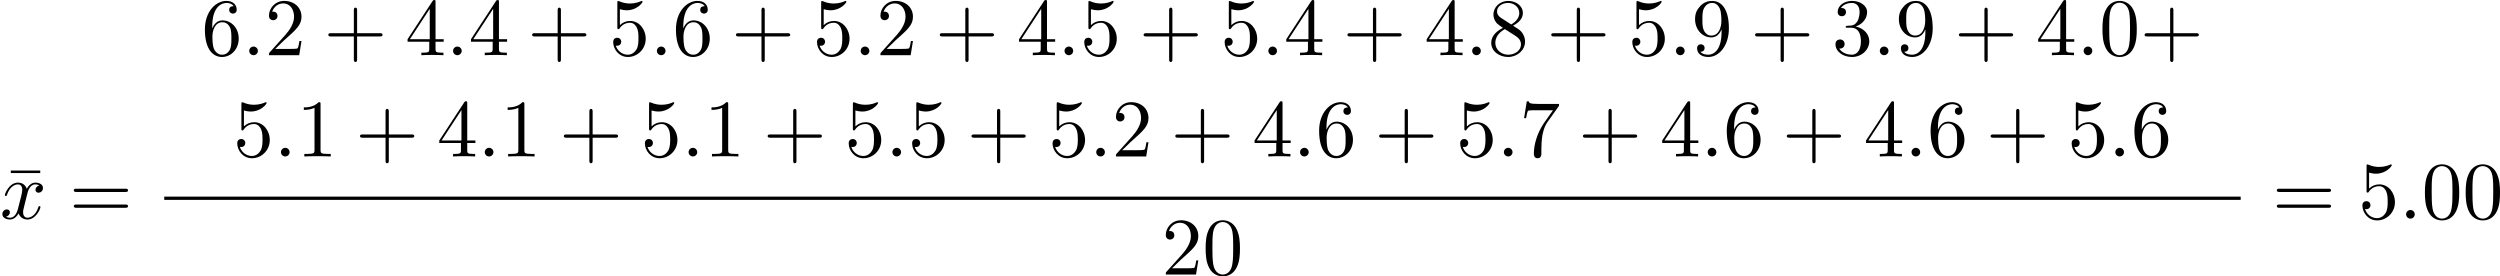 <?xml version='1.0' encoding='UTF-8'?>
<!-- This file was generated by dvisvgm 2.13.1 -->
<svg version='1.1' xmlns='http://www.w3.org/2000/svg' xmlns:xlink='http://www.w3.org/1999/xlink' width='468.321pt' height='51.768pt' viewBox='83.014 645.074 468.321 51.768'>
<defs>
<path id='g18-58' d='M2.095-.578C2.095-.895 1.833-1.156 1.516-1.156S.938-.895 .938-.578S1.2 0 1.516 0S2.095-.262 2.095-.578Z'/>
<path id='g18-120' d='M3.644-3.295C3.709-3.578 3.96-4.582 4.724-4.582C4.778-4.582 5.04-4.582 5.269-4.44C4.964-4.385 4.745-4.113 4.745-3.851C4.745-3.676 4.865-3.469 5.16-3.469C5.4-3.469 5.749-3.665 5.749-4.102C5.749-4.669 5.105-4.822 4.735-4.822C4.102-4.822 3.72-4.244 3.589-3.993C3.316-4.713 2.727-4.822 2.411-4.822C1.276-4.822 .655-3.415 .655-3.142C.655-3.033 .764-3.033 .785-3.033C.873-3.033 .905-3.055 .927-3.153C1.298-4.309 2.018-4.582 2.389-4.582C2.596-4.582 2.978-4.484 2.978-3.851C2.978-3.513 2.793-2.782 2.389-1.255C2.215-.578 1.833-.12 1.353-.12C1.287-.12 1.036-.12 .807-.262C1.08-.316 1.32-.545 1.32-.851C1.32-1.145 1.08-1.233 .916-1.233C.589-1.233 .316-.949 .316-.6C.316-.098 .862 .12 1.342 .12C2.062 .12 2.455-.644 2.487-.709C2.618-.305 3.011 .12 3.665 .12C4.789 .12 5.411-1.287 5.411-1.56C5.411-1.669 5.313-1.669 5.28-1.669C5.182-1.669 5.16-1.625 5.138-1.549C4.778-.382 4.036-.12 3.687-.12C3.262-.12 3.087-.469 3.087-.84C3.087-1.08 3.153-1.32 3.273-1.8L3.644-3.295Z'/>
<path id='g26-22' d='M4.691-6.098V-6.436H.753V-6.098H4.691Z'/>
<path id='g26-43' d='M4.462-2.509H7.505C7.658-2.509 7.865-2.509 7.865-2.727S7.658-2.945 7.505-2.945H4.462V-6C4.462-6.153 4.462-6.36 4.244-6.36S4.025-6.153 4.025-6V-2.945H.971C.818-2.945 .611-2.945 .611-2.727S.818-2.509 .971-2.509H4.025V.545C4.025 .698 4.025 .905 4.244 .905S4.462 .698 4.462 .545V-2.509Z'/>
<path id='g26-48' d='M5.018-3.491C5.018-4.364 4.964-5.236 4.582-6.044C4.08-7.091 3.185-7.265 2.727-7.265C2.073-7.265 1.276-6.982 .829-5.967C.48-5.215 .425-4.364 .425-3.491C.425-2.673 .469-1.691 .916-.862C1.385 .022 2.182 .24 2.716 .24C3.305 .24 4.135 .011 4.615-1.025C4.964-1.778 5.018-2.629 5.018-3.491ZM2.716 0C2.291 0 1.647-.273 1.451-1.32C1.331-1.975 1.331-2.978 1.331-3.622C1.331-4.32 1.331-5.04 1.418-5.629C1.625-6.927 2.444-7.025 2.716-7.025C3.076-7.025 3.796-6.829 4.004-5.749C4.113-5.138 4.113-4.309 4.113-3.622C4.113-2.804 4.113-2.062 3.993-1.364C3.829-.327 3.207 0 2.716 0Z'/>
<path id='g26-49' d='M3.207-6.982C3.207-7.244 3.207-7.265 2.956-7.265C2.28-6.567 1.32-6.567 .971-6.567V-6.229C1.189-6.229 1.833-6.229 2.4-6.513V-.862C2.4-.469 2.367-.338 1.385-.338H1.036V0C1.418-.033 2.367-.033 2.804-.033S4.189-.033 4.571 0V-.338H4.222C3.24-.338 3.207-.458 3.207-.862V-6.982Z'/>
<path id='g26-50' d='M1.385-.84L2.542-1.964C4.244-3.469 4.898-4.058 4.898-5.149C4.898-6.393 3.916-7.265 2.585-7.265C1.353-7.265 .545-6.262 .545-5.291C.545-4.68 1.091-4.68 1.124-4.68C1.309-4.68 1.691-4.811 1.691-5.258C1.691-5.542 1.495-5.825 1.113-5.825C1.025-5.825 1.004-5.825 .971-5.815C1.222-6.524 1.811-6.927 2.444-6.927C3.436-6.927 3.905-6.044 3.905-5.149C3.905-4.276 3.36-3.415 2.76-2.738L.665-.404C.545-.284 .545-.262 .545 0H4.593L4.898-1.898H4.625C4.571-1.571 4.495-1.091 4.385-.927C4.309-.84 3.589-.84 3.349-.84H1.385Z'/>
<path id='g26-51' d='M3.164-3.84C4.058-4.135 4.691-4.898 4.691-5.76C4.691-6.655 3.731-7.265 2.684-7.265C1.582-7.265 .753-6.611 .753-5.782C.753-5.422 .993-5.215 1.309-5.215C1.647-5.215 1.865-5.455 1.865-5.771C1.865-6.316 1.353-6.316 1.189-6.316C1.527-6.851 2.247-6.993 2.64-6.993C3.087-6.993 3.687-6.753 3.687-5.771C3.687-5.64 3.665-5.007 3.382-4.527C3.055-4.004 2.684-3.971 2.411-3.96C2.324-3.949 2.062-3.927 1.985-3.927C1.898-3.916 1.822-3.905 1.822-3.796C1.822-3.676 1.898-3.676 2.084-3.676H2.564C3.458-3.676 3.862-2.935 3.862-1.865C3.862-.382 3.109-.065 2.629-.065C2.16-.065 1.342-.251 .96-.895C1.342-.84 1.68-1.08 1.68-1.495C1.68-1.887 1.385-2.105 1.069-2.105C.807-2.105 .458-1.953 .458-1.473C.458-.48 1.473 .24 2.662 .24C3.993 .24 4.985-.753 4.985-1.865C4.985-2.76 4.298-3.611 3.164-3.84Z'/>
<path id='g26-52' d='M3.207-1.8V-.851C3.207-.458 3.185-.338 2.378-.338H2.149V0C2.596-.033 3.164-.033 3.622-.033S4.658-.033 5.105 0V-.338H4.876C4.069-.338 4.047-.458 4.047-.851V-1.8H5.138V-2.138H4.047V-7.102C4.047-7.32 4.047-7.385 3.873-7.385C3.775-7.385 3.742-7.385 3.655-7.255L.305-2.138V-1.8H3.207ZM3.273-2.138H.611L3.273-6.207V-2.138Z'/>
<path id='g26-53' d='M4.898-2.193C4.898-3.491 4.004-4.582 2.825-4.582C2.302-4.582 1.833-4.407 1.44-4.025V-6.153C1.658-6.087 2.018-6.011 2.367-6.011C3.709-6.011 4.473-7.004 4.473-7.145C4.473-7.211 4.44-7.265 4.364-7.265C4.353-7.265 4.331-7.265 4.276-7.233C4.058-7.135 3.524-6.916 2.793-6.916C2.356-6.916 1.855-6.993 1.342-7.222C1.255-7.255 1.233-7.255 1.211-7.255C1.102-7.255 1.102-7.167 1.102-6.993V-3.764C1.102-3.567 1.102-3.48 1.255-3.48C1.331-3.48 1.353-3.513 1.396-3.578C1.516-3.753 1.92-4.342 2.804-4.342C3.371-4.342 3.644-3.84 3.731-3.644C3.905-3.24 3.927-2.815 3.927-2.269C3.927-1.887 3.927-1.233 3.665-.775C3.404-.349 3-.065 2.498-.065C1.702-.065 1.08-.644 .895-1.287C.927-1.276 .96-1.265 1.08-1.265C1.44-1.265 1.625-1.538 1.625-1.8S1.44-2.335 1.08-2.335C.927-2.335 .545-2.258 .545-1.756C.545-.818 1.298 .24 2.52 .24C3.785 .24 4.898-.807 4.898-2.193Z'/>
<path id='g26-54' d='M1.44-3.578V-3.84C1.44-6.6 2.793-6.993 3.349-6.993C3.611-6.993 4.069-6.927 4.309-6.556C4.145-6.556 3.709-6.556 3.709-6.065C3.709-5.727 3.971-5.564 4.211-5.564C4.385-5.564 4.713-5.662 4.713-6.087C4.713-6.742 4.233-7.265 3.327-7.265C1.931-7.265 .458-5.858 .458-3.447C.458-.535 1.724 .24 2.738 .24C3.949 .24 4.985-.785 4.985-2.225C4.985-3.611 4.015-4.658 2.804-4.658C2.062-4.658 1.658-4.102 1.44-3.578ZM2.738-.065C2.051-.065 1.724-.72 1.658-.884C1.462-1.396 1.462-2.269 1.462-2.465C1.462-3.316 1.811-4.407 2.793-4.407C2.967-4.407 3.469-4.407 3.807-3.731C4.004-3.327 4.004-2.771 4.004-2.236C4.004-1.713 4.004-1.167 3.818-.775C3.491-.12 2.989-.065 2.738-.065Z'/>
<path id='g26-55' d='M5.193-6.644C5.291-6.775 5.291-6.796 5.291-7.025H2.64C1.309-7.025 1.287-7.167 1.244-7.375H.971L.611-5.127H.884C.916-5.302 1.015-5.989 1.156-6.12C1.233-6.185 2.084-6.185 2.225-6.185H4.484C4.364-6.011 3.502-4.822 3.262-4.462C2.28-2.989 1.92-1.473 1.92-.36C1.92-.251 1.92 .24 2.422 .24S2.924-.251 2.924-.36V-.916C2.924-1.516 2.956-2.116 3.044-2.705C3.087-2.956 3.24-3.895 3.72-4.571L5.193-6.644Z'/>
<path id='g26-56' d='M1.778-4.985C1.276-5.313 1.233-5.684 1.233-5.869C1.233-6.535 1.942-6.993 2.716-6.993C3.513-6.993 4.211-6.425 4.211-5.64C4.211-5.018 3.785-4.495 3.131-4.113L1.778-4.985ZM3.371-3.949C4.156-4.353 4.691-4.92 4.691-5.64C4.691-6.644 3.72-7.265 2.727-7.265C1.636-7.265 .753-6.458 .753-5.444C.753-5.247 .775-4.756 1.233-4.244C1.353-4.113 1.756-3.84 2.029-3.655C1.396-3.338 .458-2.727 .458-1.647C.458-.491 1.571 .24 2.716 .24C3.949 .24 4.985-.665 4.985-1.833C4.985-2.225 4.865-2.716 4.451-3.175C4.244-3.404 4.069-3.513 3.371-3.949ZM2.28-3.491L3.622-2.64C3.927-2.433 4.44-2.105 4.44-1.44C4.44-.633 3.622-.065 2.727-.065C1.789-.065 1.004-.742 1.004-1.647C1.004-2.28 1.353-2.978 2.28-3.491Z'/>
<path id='g26-57' d='M4.004-3.469V-3.12C4.004-.567 2.869-.065 2.236-.065C2.051-.065 1.462-.087 1.167-.458C1.647-.458 1.735-.775 1.735-.96C1.735-1.298 1.473-1.462 1.233-1.462C1.058-1.462 .731-1.364 .731-.938C.731-.207 1.32 .24 2.247 .24C3.655 .24 4.985-1.244 4.985-3.589C4.985-6.524 3.731-7.265 2.76-7.265C2.16-7.265 1.625-7.069 1.156-6.578C.709-6.087 .458-5.629 .458-4.811C.458-3.447 1.418-2.378 2.64-2.378C3.305-2.378 3.753-2.836 4.004-3.469ZM2.651-2.629C2.476-2.629 1.975-2.629 1.636-3.316C1.44-3.72 1.44-4.265 1.44-4.8C1.44-5.389 1.44-5.902 1.669-6.305C1.964-6.851 2.378-6.993 2.76-6.993C3.262-6.993 3.622-6.622 3.807-6.131C3.938-5.782 3.982-5.095 3.982-4.593C3.982-3.687 3.611-2.629 2.651-2.629Z'/>
<path id='g26-61' d='M7.495-3.567C7.658-3.567 7.865-3.567 7.865-3.785S7.658-4.004 7.505-4.004H.971C.818-4.004 .611-4.004 .611-3.785S.818-3.567 .982-3.567H7.495ZM7.505-1.451C7.658-1.451 7.865-1.451 7.865-1.669S7.658-1.887 7.495-1.887H.982C.818-1.887 .611-1.887 .611-1.669S.818-1.451 .971-1.451H7.505Z'/>
</defs>
<g id='page1' transform='matrix(1.4 0 0 1.4 0 0)'>
<use x='59.989' y='490.021' xlink:href='#g26-22'/>
<use x='59.296' y='490.021' xlink:href='#g18-120'/>
<use x='68.561' y='490.021' xlink:href='#g26-61'/>
<use x='86.253' y='468.153' xlink:href='#g26-54'/>
<use x='91.707' y='468.153' xlink:href='#g18-58'/>
<use x='94.738' y='468.153' xlink:href='#g26-50'/>
<use x='102.617' y='468.153' xlink:href='#g26-43'/>
<use x='113.526' y='468.153' xlink:href='#g26-52'/>
<use x='118.98' y='468.153' xlink:href='#g18-58'/>
<use x='122.01' y='468.153' xlink:href='#g26-52'/>
<use x='129.889' y='468.153' xlink:href='#g26-43'/>
<use x='140.798' y='468.153' xlink:href='#g26-53'/>
<use x='146.253' y='468.153' xlink:href='#g18-58'/>
<use x='149.283' y='468.153' xlink:href='#g26-54'/>
<use x='157.162' y='468.153' xlink:href='#g26-43'/>
<use x='168.071' y='468.153' xlink:href='#g26-53'/>
<use x='173.526' y='468.153' xlink:href='#g18-58'/>
<use x='176.556' y='468.153' xlink:href='#g26-50'/>
<use x='184.435' y='468.153' xlink:href='#g26-43'/>
<use x='195.344' y='468.153' xlink:href='#g26-52'/>
<use x='200.798' y='468.153' xlink:href='#g18-58'/>
<use x='203.829' y='468.153' xlink:href='#g26-53'/>
<use x='211.707' y='468.153' xlink:href='#g26-43'/>
<use x='222.616' y='468.153' xlink:href='#g26-53'/>
<use x='228.071' y='468.153' xlink:href='#g18-58'/>
<use x='231.101' y='468.153' xlink:href='#g26-52'/>
<use x='238.98' y='468.153' xlink:href='#g26-43'/>
<use x='249.889' y='468.153' xlink:href='#g26-52'/>
<use x='255.344' y='468.153' xlink:href='#g18-58'/>
<use x='258.374' y='468.153' xlink:href='#g26-56'/>
<use x='266.253' y='468.153' xlink:href='#g26-43'/>
<use x='277.162' y='468.153' xlink:href='#g26-53'/>
<use x='282.616' y='468.153' xlink:href='#g18-58'/>
<use x='285.647' y='468.153' xlink:href='#g26-57'/>
<use x='293.526' y='468.153' xlink:href='#g26-43'/>
<use x='304.435' y='468.153' xlink:href='#g26-51'/>
<use x='309.889' y='468.153' xlink:href='#g18-58'/>
<use x='312.919' y='468.153' xlink:href='#g26-57'/>
<use x='320.798' y='468.153' xlink:href='#g26-43'/>
<use x='331.707' y='468.153' xlink:href='#g26-52'/>
<use x='337.162' y='468.153' xlink:href='#g18-58'/>
<use x='340.192' y='468.153' xlink:href='#g26-48'/>
<use x='345.647' y='468.153' xlink:href='#g26-43'/>
<use x='90.495' y='481.702' xlink:href='#g26-53'/>
<use x='95.95' y='481.702' xlink:href='#g18-58'/>
<use x='98.98' y='481.702' xlink:href='#g26-49'/>
<use x='106.859' y='481.702' xlink:href='#g26-43'/>
<use x='117.768' y='481.702' xlink:href='#g26-52'/>
<use x='123.223' y='481.702' xlink:href='#g18-58'/>
<use x='126.253' y='481.702' xlink:href='#g26-49'/>
<use x='134.132' y='481.702' xlink:href='#g26-43'/>
<use x='145.041' y='481.702' xlink:href='#g26-53'/>
<use x='150.495' y='481.702' xlink:href='#g18-58'/>
<use x='153.526' y='481.702' xlink:href='#g26-49'/>
<use x='161.404' y='481.702' xlink:href='#g26-43'/>
<use x='172.313' y='481.702' xlink:href='#g26-53'/>
<use x='177.768' y='481.702' xlink:href='#g18-58'/>
<use x='180.798' y='481.702' xlink:href='#g26-53'/>
<use x='188.677' y='481.702' xlink:href='#g26-43'/>
<use x='199.586' y='481.702' xlink:href='#g26-53'/>
<use x='205.041' y='481.702' xlink:href='#g18-58'/>
<use x='208.071' y='481.702' xlink:href='#g26-50'/>
<use x='215.95' y='481.702' xlink:href='#g26-43'/>
<use x='226.859' y='481.702' xlink:href='#g26-52'/>
<use x='232.313' y='481.702' xlink:href='#g18-58'/>
<use x='235.344' y='481.702' xlink:href='#g26-54'/>
<use x='243.223' y='481.702' xlink:href='#g26-43'/>
<use x='254.132' y='481.702' xlink:href='#g26-53'/>
<use x='259.586' y='481.702' xlink:href='#g18-58'/>
<use x='262.616' y='481.702' xlink:href='#g26-55'/>
<use x='270.495' y='481.702' xlink:href='#g26-43'/>
<use x='281.404' y='481.702' xlink:href='#g26-52'/>
<use x='286.859' y='481.702' xlink:href='#g18-58'/>
<use x='289.889' y='481.702' xlink:href='#g26-54'/>
<use x='297.768' y='481.702' xlink:href='#g26-43'/>
<use x='308.677' y='481.702' xlink:href='#g26-52'/>
<use x='314.132' y='481.702' xlink:href='#g18-58'/>
<use x='317.162' y='481.702' xlink:href='#g26-54'/>
<use x='325.041' y='481.702' xlink:href='#g26-43'/>
<use x='335.95' y='481.702' xlink:href='#g26-53'/>
<use x='341.404' y='481.702' xlink:href='#g18-58'/>
<use x='344.435' y='481.702' xlink:href='#g26-54'/>
<rect x='81.272' y='487.076' height='.436' width='277.841'/>
<use x='214.738' y='497.504' xlink:href='#g26-50'/>
<use x='220.192' y='497.504' xlink:href='#g26-48'/>
<use x='363.338' y='490.021' xlink:href='#g26-61'/>
<use x='374.854' y='490.021' xlink:href='#g26-53'/>
<use x='380.308' y='490.021' xlink:href='#g18-58'/>
<use x='383.338' y='490.021' xlink:href='#g26-48'/>
<use x='388.793' y='490.021' xlink:href='#g26-48'/>
</g>
</svg>